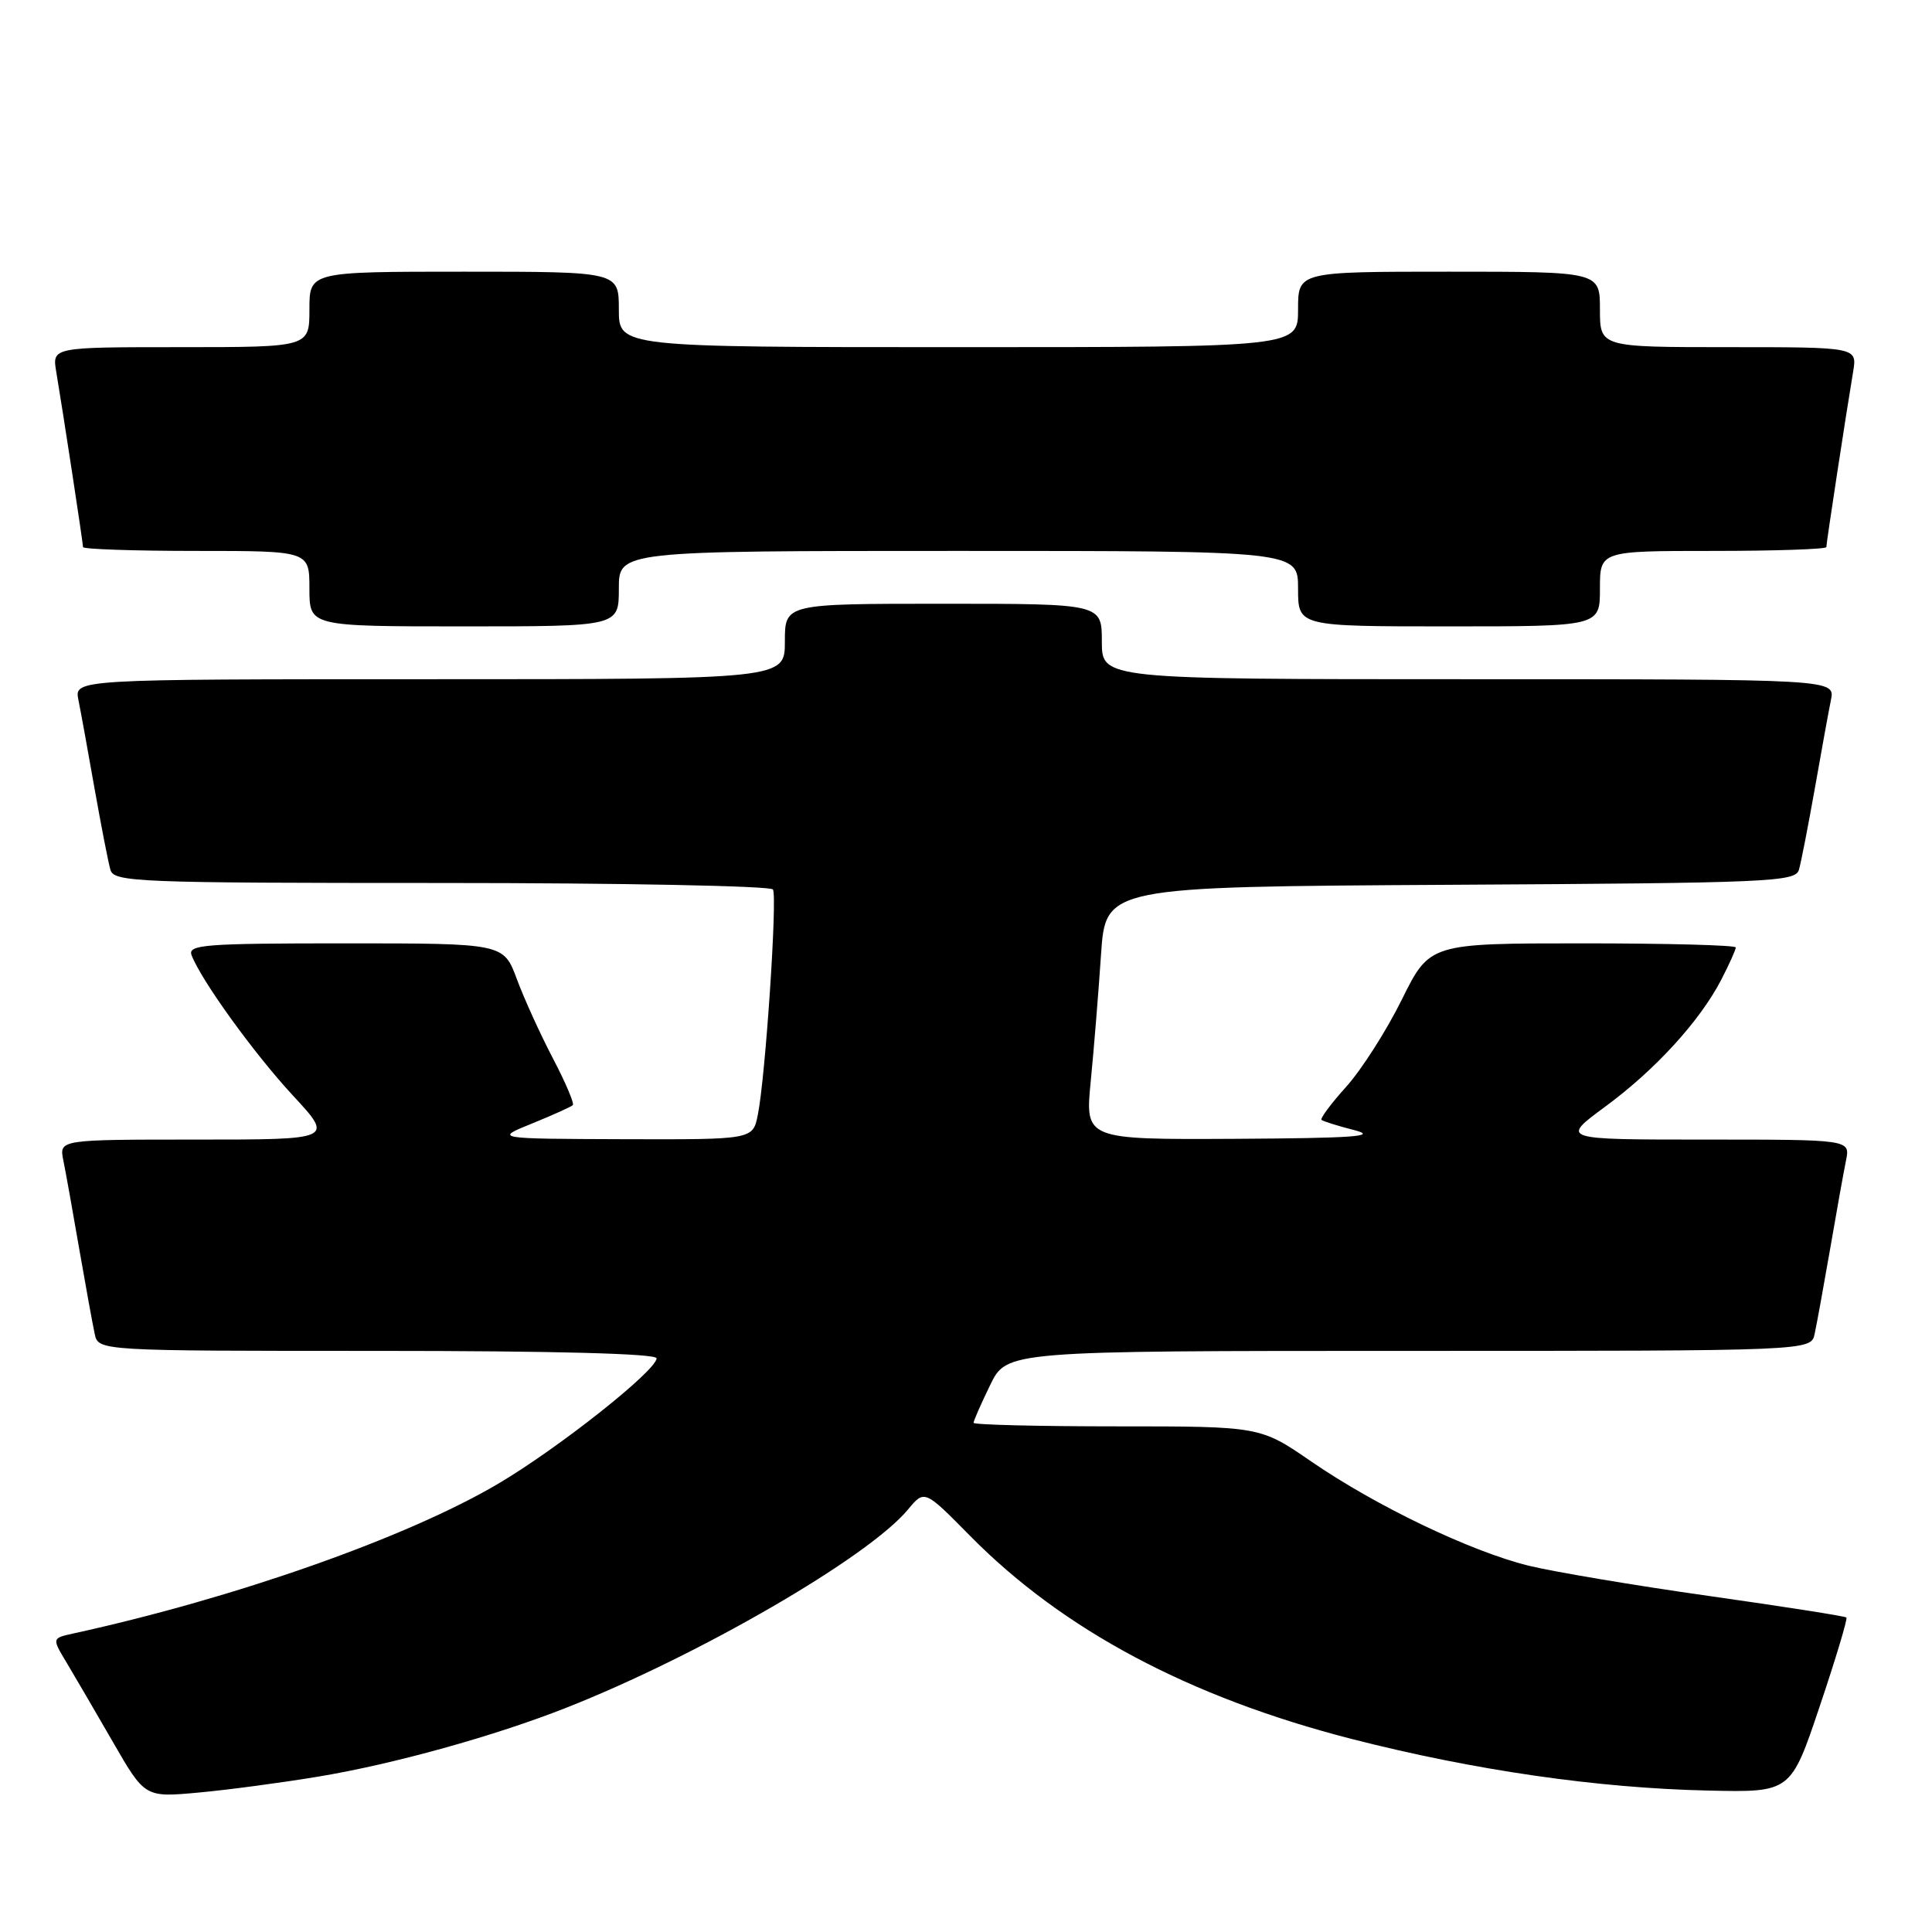 <?xml version="1.0" encoding="UTF-8" standalone="no"?>
<!DOCTYPE svg PUBLIC "-//W3C//DTD SVG 1.1//EN" "http://www.w3.org/Graphics/SVG/1.1/DTD/svg11.dtd" >
<svg xmlns="http://www.w3.org/2000/svg" xmlns:xlink="http://www.w3.org/1999/xlink" version="1.1" viewBox="0 0 256 256">
 <g >
 <path fill="currentColor"
d=" M 42.24 235.40 C 52.21 233.74 65.50 230.04 75.00 226.30 C 92.63 219.35 115.10 206.32 120.31 200.02 C 122.50 197.38 122.50 197.38 128.55 203.52 C 140.84 215.98 157.62 224.91 179.14 230.43 C 195.32 234.57 211.66 236.94 226.39 237.26 C 237.29 237.50 237.29 237.50 241.13 226.07 C 243.25 219.78 244.83 214.50 244.66 214.33 C 244.49 214.15 236.28 212.87 226.42 211.47 C 216.57 210.08 205.80 208.26 202.50 207.45 C 194.79 205.53 182.34 199.56 173.74 193.65 C 166.98 189.00 166.98 189.00 147.99 189.00 C 137.55 189.00 129.00 188.79 129.00 188.53 C 129.00 188.27 129.99 186.02 131.20 183.53 C 133.40 179.00 133.40 179.00 186.68 179.00 C 239.96 179.00 239.96 179.00 240.45 176.75 C 240.72 175.51 241.64 170.45 242.50 165.50 C 243.35 160.55 244.30 155.26 244.61 153.75 C 245.16 151.00 245.16 151.00 225.97 151.00 C 206.78 151.00 206.78 151.00 212.67 146.66 C 219.34 141.76 225.26 135.27 228.09 129.79 C 229.14 127.75 230.00 125.84 230.00 125.54 C 230.00 125.24 220.87 125.00 209.72 125.00 C 189.44 125.00 189.44 125.00 185.74 132.47 C 183.71 136.58 180.39 141.77 178.38 144.00 C 176.37 146.23 174.90 148.21 175.11 148.39 C 175.32 148.58 177.30 149.20 179.50 149.76 C 182.66 150.58 179.33 150.81 163.63 150.90 C 143.77 151.00 143.77 151.00 144.53 143.25 C 144.95 138.99 145.56 131.45 145.89 126.50 C 146.50 117.50 146.50 117.50 192.19 117.24 C 234.61 117.00 237.91 116.86 238.37 115.24 C 238.65 114.28 239.59 109.45 240.47 104.50 C 241.34 99.55 242.30 94.26 242.61 92.75 C 243.16 90.00 243.16 90.00 194.58 90.00 C 146.00 90.00 146.00 90.00 146.00 85.00 C 146.00 80.00 146.00 80.00 125.00 80.00 C 104.00 80.00 104.00 80.00 104.00 85.00 C 104.00 90.00 104.00 90.00 56.92 90.00 C 9.84 90.00 9.84 90.00 10.39 92.75 C 10.70 94.26 11.66 99.55 12.53 104.50 C 13.41 109.45 14.35 114.29 14.63 115.25 C 15.10 116.88 18.06 117.00 58.51 117.00 C 82.36 117.00 102.12 117.39 102.42 117.86 C 103.02 118.85 101.42 142.84 100.41 147.75 C 99.75 151.00 99.75 151.00 82.62 150.95 C 65.50 150.89 65.50 150.89 70.50 148.87 C 73.25 147.75 75.67 146.66 75.90 146.44 C 76.12 146.22 74.94 143.44 73.28 140.27 C 71.62 137.10 69.46 132.36 68.49 129.75 C 66.73 125.00 66.73 125.00 45.76 125.00 C 27.06 125.00 24.85 125.17 25.39 126.58 C 26.68 129.93 33.66 139.60 38.82 145.17 C 44.22 151.00 44.22 151.00 26.03 151.00 C 7.84 151.00 7.84 151.00 8.39 153.75 C 8.70 155.26 9.65 160.55 10.50 165.50 C 11.36 170.45 12.28 175.51 12.55 176.75 C 13.04 179.00 13.04 179.00 50.02 179.00 C 73.45 179.00 87.00 179.36 87.00 179.98 C 87.00 181.59 74.03 191.87 66.00 196.61 C 53.93 203.73 31.15 211.76 9.69 216.45 C 6.88 217.07 6.88 217.07 8.81 220.28 C 9.87 222.05 12.64 226.80 14.97 230.84 C 19.20 238.18 19.20 238.18 26.35 237.52 C 30.28 237.16 37.43 236.20 42.24 235.40 Z  M 82.00 78.00 C 82.00 73.00 82.00 73.00 127.00 73.00 C 172.00 73.00 172.00 73.00 172.00 78.00 C 172.00 83.00 172.00 83.00 192.00 83.00 C 212.00 83.00 212.00 83.00 212.00 78.00 C 212.00 73.00 212.00 73.00 227.00 73.00 C 235.25 73.00 242.00 72.77 242.00 72.49 C 242.00 71.95 244.61 54.84 245.55 49.25 C 246.09 46.00 246.09 46.00 229.05 46.00 C 212.00 46.00 212.00 46.00 212.00 41.00 C 212.00 36.00 212.00 36.00 192.00 36.00 C 172.00 36.00 172.00 36.00 172.00 41.00 C 172.00 46.00 172.00 46.00 127.00 46.00 C 82.00 46.00 82.00 46.00 82.00 41.00 C 82.00 36.00 82.00 36.00 61.50 36.00 C 41.00 36.00 41.00 36.00 41.00 41.00 C 41.00 46.00 41.00 46.00 23.95 46.00 C 6.91 46.00 6.91 46.00 7.45 49.25 C 8.39 54.84 11.00 71.95 11.00 72.49 C 11.00 72.77 17.75 73.00 26.00 73.00 C 41.00 73.00 41.00 73.00 41.00 78.00 C 41.00 83.00 41.00 83.00 61.50 83.00 C 82.00 83.00 82.00 83.00 82.00 78.00 Z "/>
</g>
</svg>